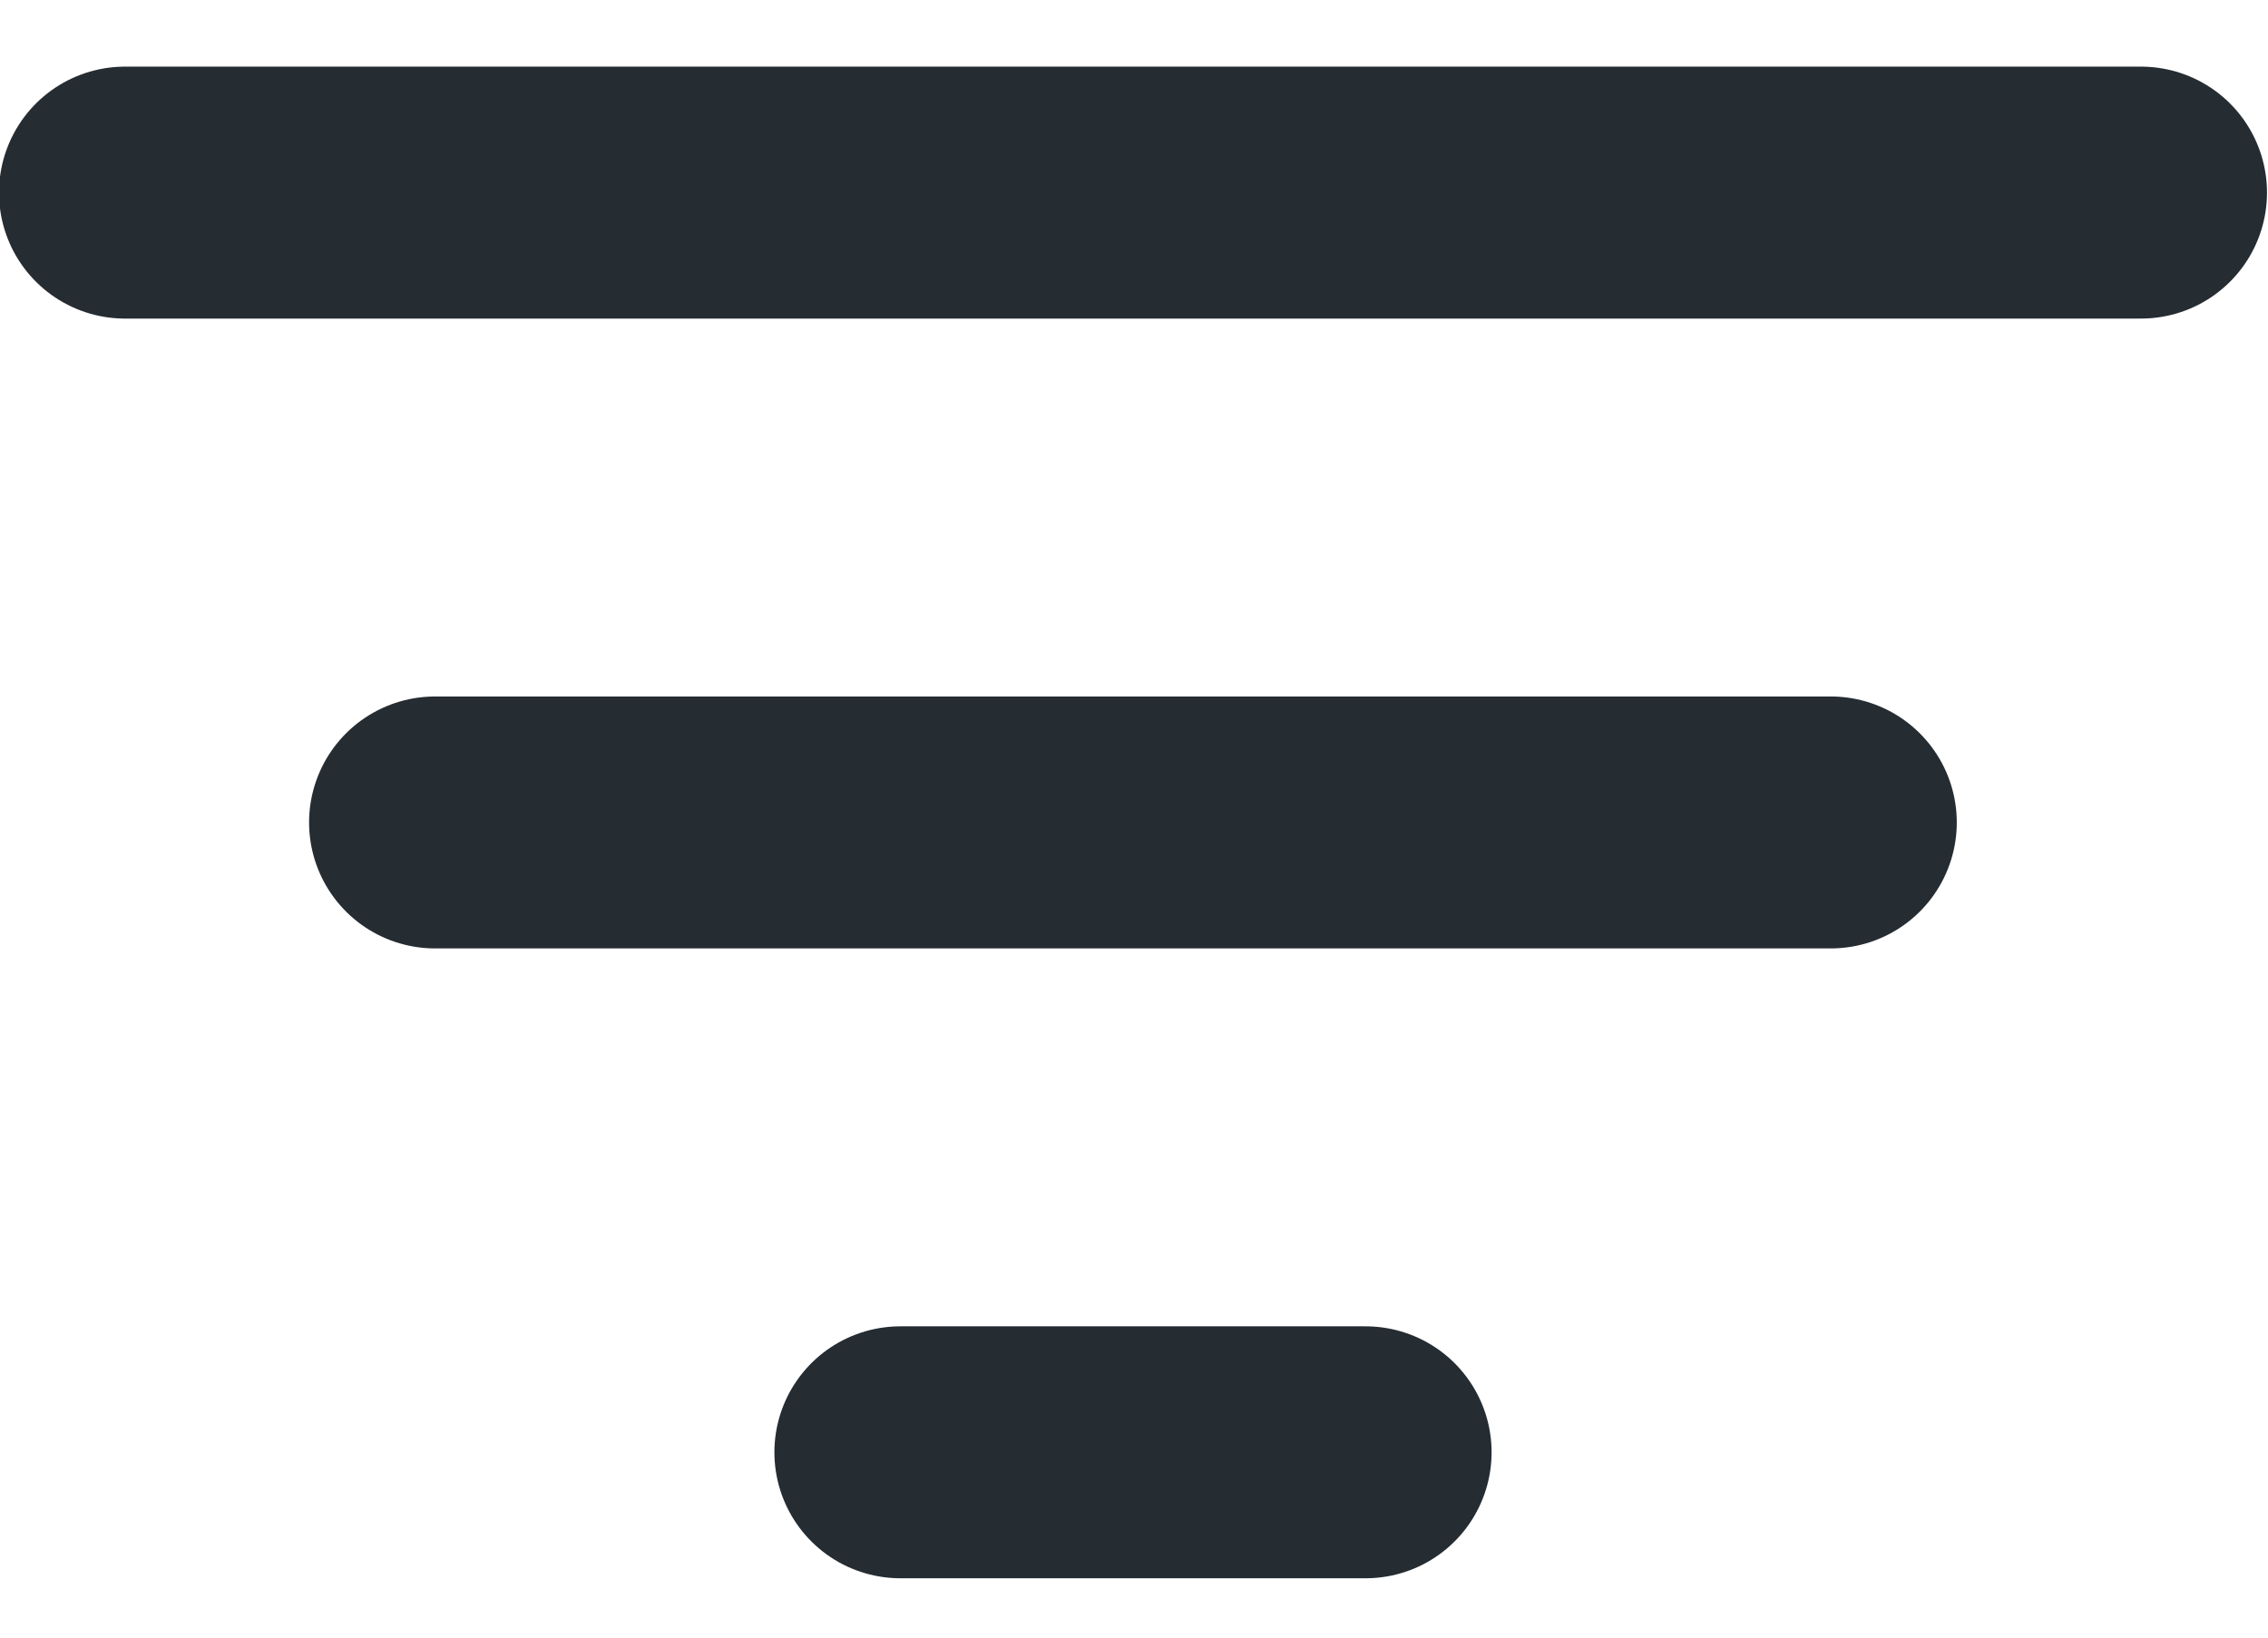 <svg width="18" height="13" viewBox="0 0 18 13" fill="none" xmlns="http://www.w3.org/2000/svg">
<path d="M3.453 6.529H14.53M0.992 1.529H16.992M7.146 11.529H10.838" stroke="#252C32" stroke-width="2" stroke-linecap="round" stroke-linejoin="round"/>
</svg>
